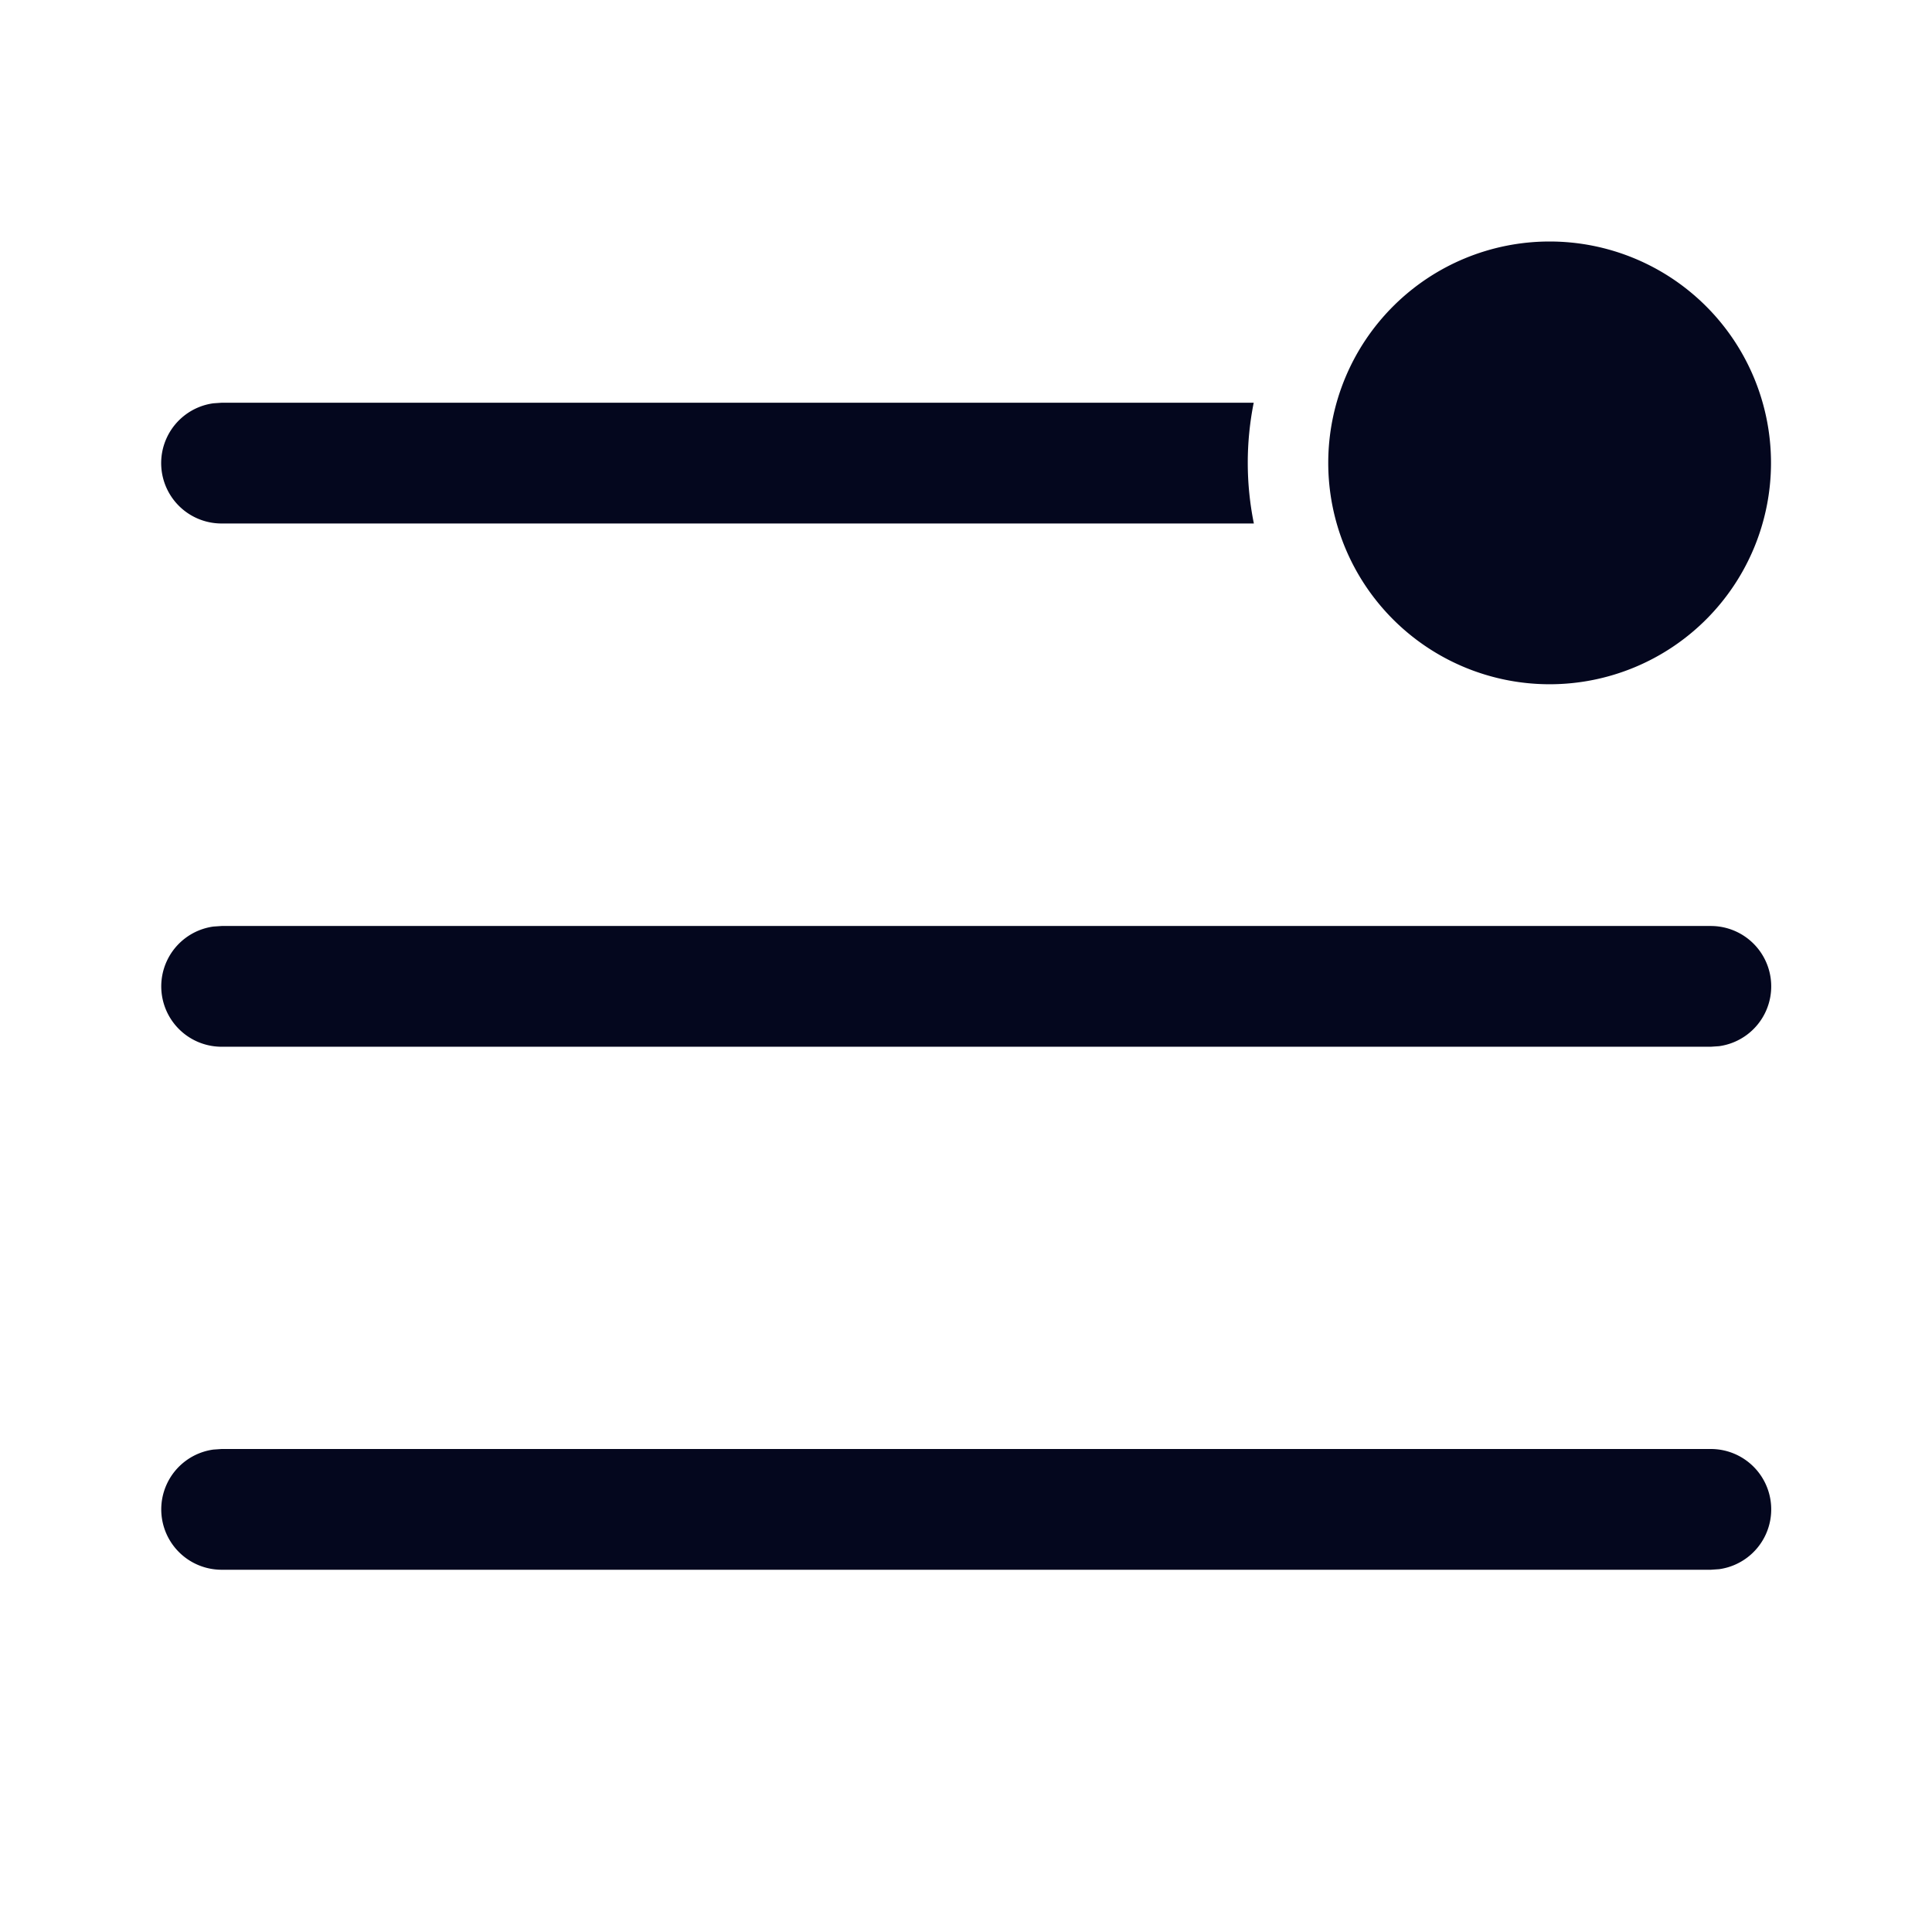 <svg xmlns="http://www.w3.org/2000/svg" width="24" height="24" fill="none"><path fill="#04071E" d="M19.25 8.5a2.75 2.75 0 1 0 0-5.5 2.75 2.75 0 0 0 0 5.5m-3.674-1.997a3.8 3.8 0 0 1-.002-1.5H2.752l-.102.007a.75.75 0 0 0 .102 1.493zM21.253 18h-18.5l-.102.007a.75.75 0 0 0 .102 1.493h18.5l.102-.007A.75.75 0 0 0 21.253 18m-18.5-6.497h18.5a.75.75 0 0 1 .102 1.493l-.102.007h-18.5a.75.75 0 0 1-.102-1.493z"/></svg>